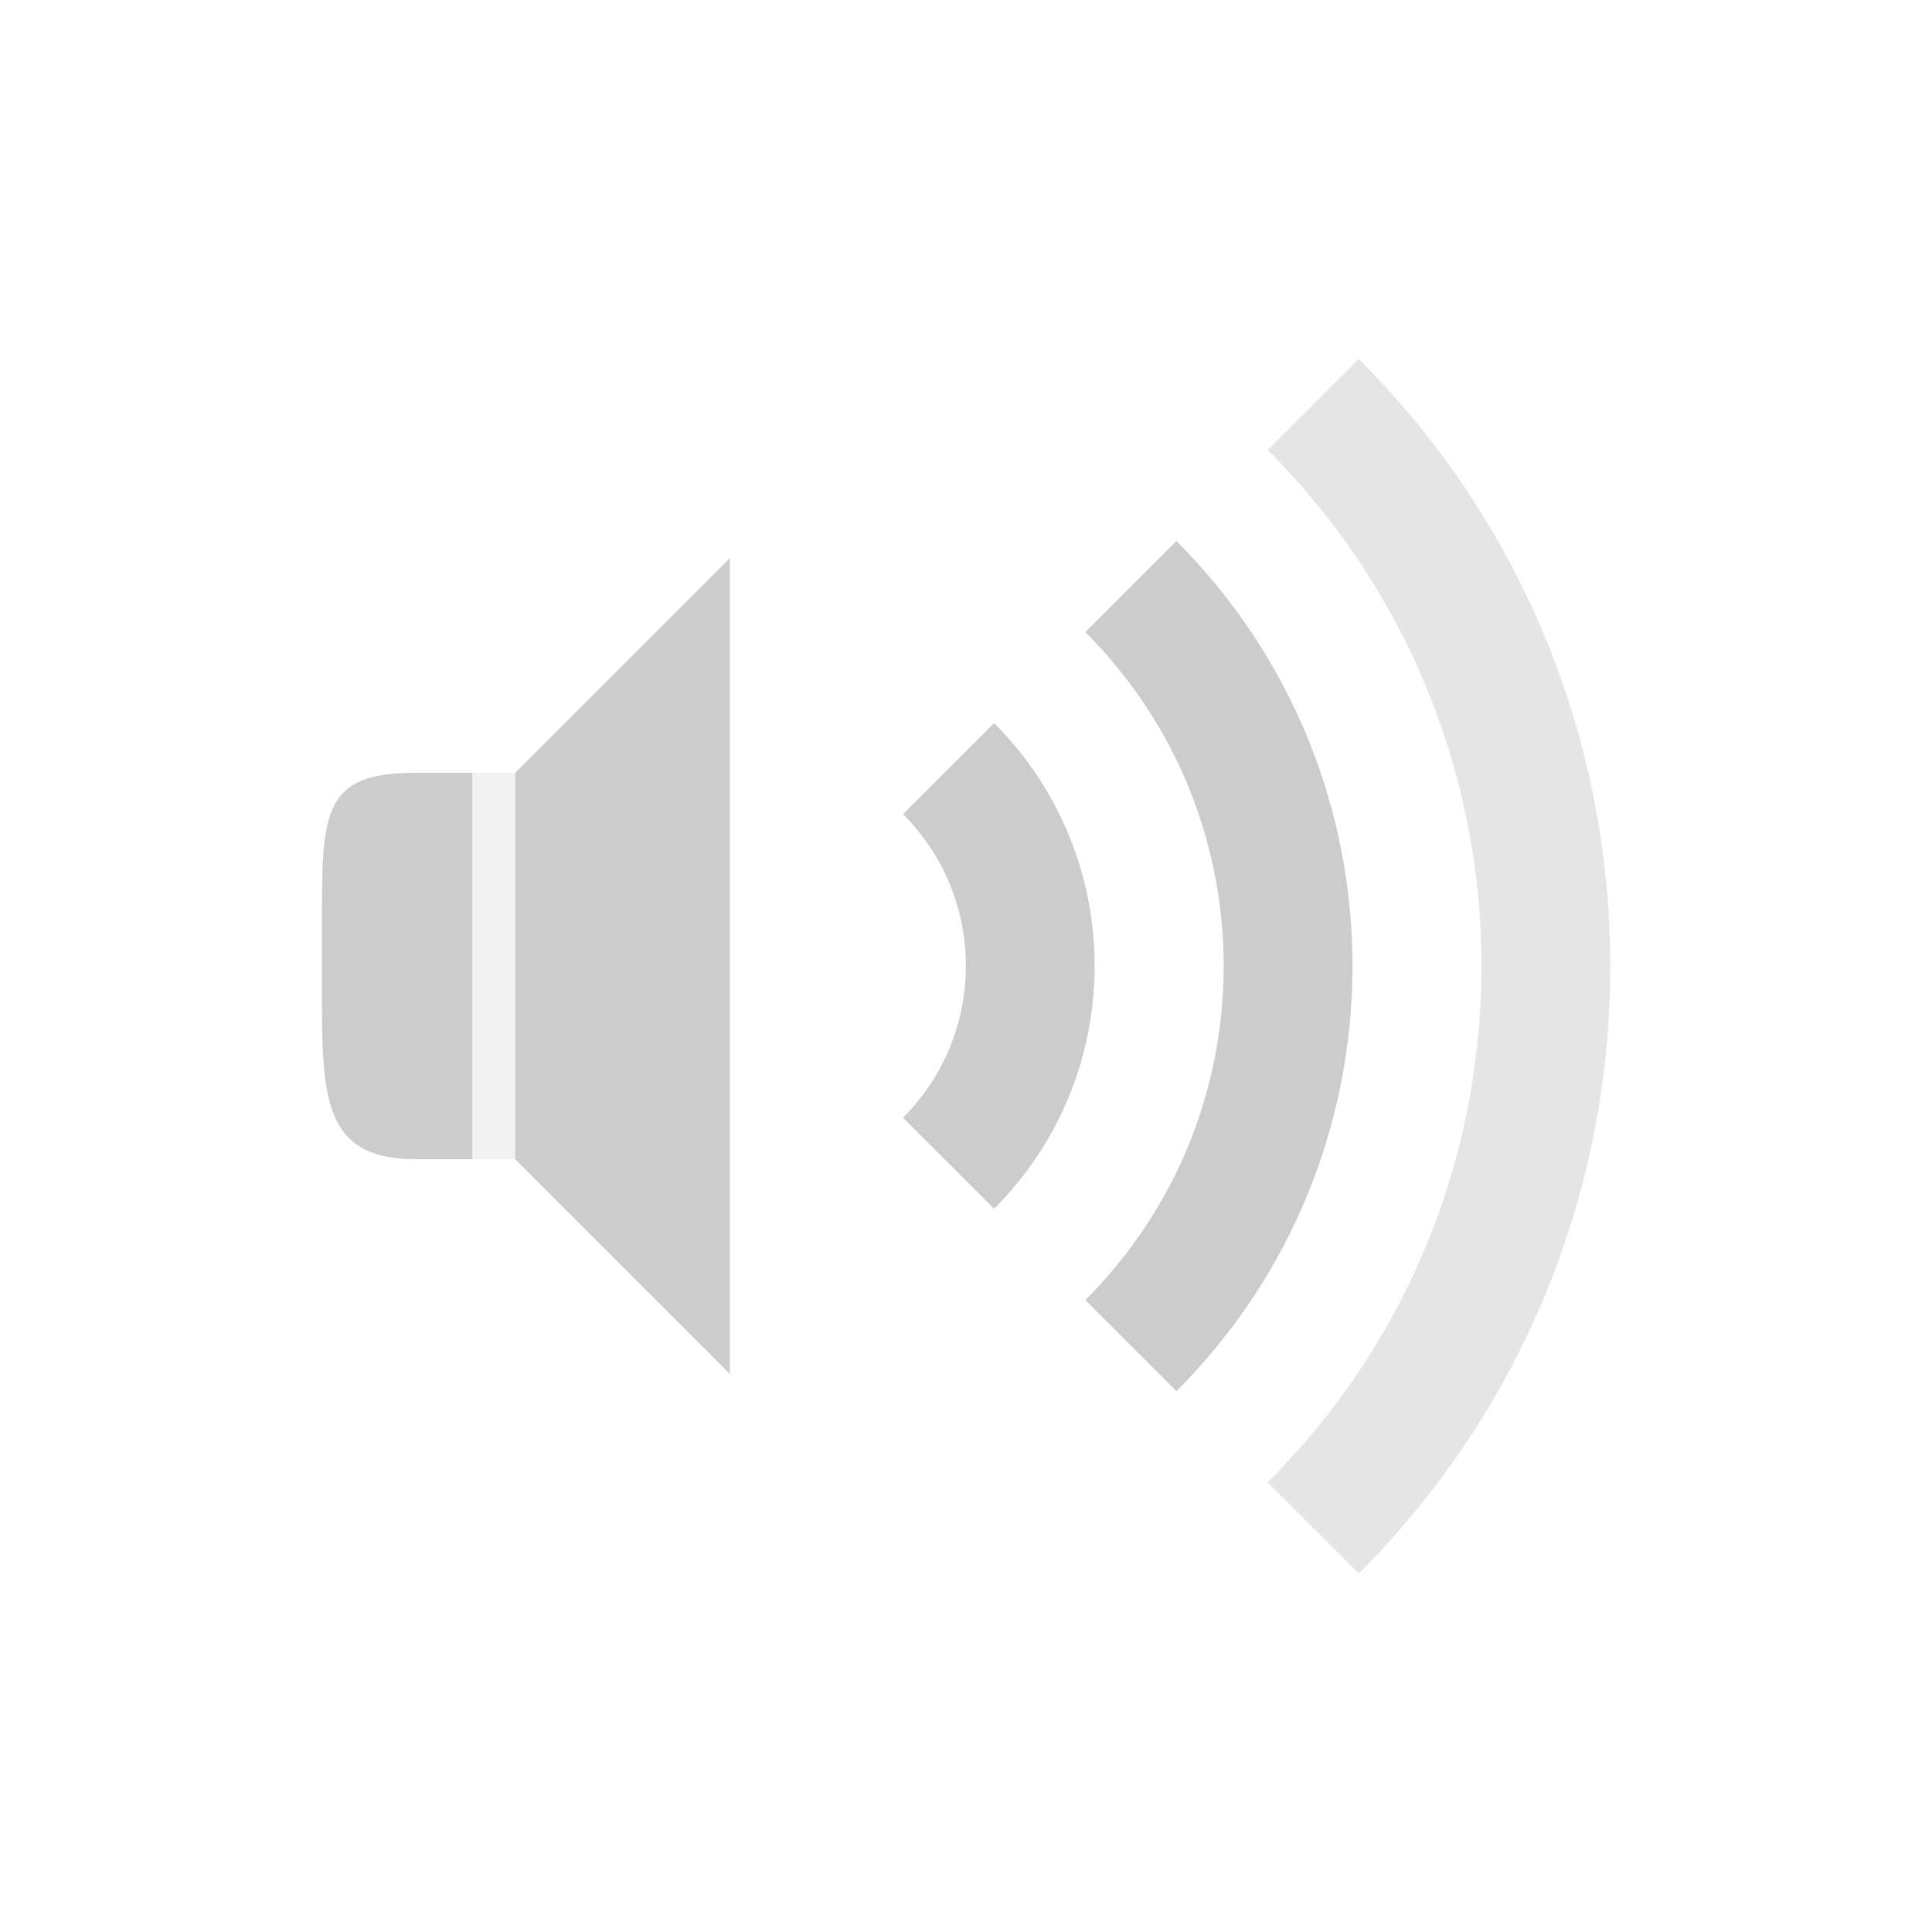 <?xml version="1.0" encoding="UTF-8" standalone="no"?>
<!-- Created with Inkscape (http://www.inkscape.org/) -->

<svg
   xmlns:dc="http://purl.org/dc/elements/1.1/"
   xmlns:cc="http://creativecommons.org/ns#"
   xmlns:rdf="http://www.w3.org/1999/02/22-rdf-syntax-ns#"
   xmlns:svg="http://www.w3.org/2000/svg"
   xmlns="http://www.w3.org/2000/svg"
   xmlns:sodipodi="http://sodipodi.sourceforge.net/DTD/sodipodi-0.dtd"
   xmlns:inkscape="http://www.inkscape.org/namespaces/inkscape"
   width="90"
   height="90"
   id="svg3289"
   version="1.1"
   inkscape:version="0.48.3.1 r9886"
   sodipodi:docname="audio-volume-medium@30.svg">
  <defs
     id="defs3291">
    <linearGradient
       id="linearGradient3992">
      <stop
         style="stop-color:#b5b5b5;stop-opacity:1"
         offset="0"
         id="stop3994" />
      <stop
         style="stop-color:#dbdbdb;stop-opacity:1"
         offset="1"
         id="stop3996" />
    </linearGradient>
    <linearGradient
       id="linearGradient3992-5">
      <stop
         style="stop-color:#b5b5b5;stop-opacity:1"
         offset="0"
         id="stop3994-3" />
      <stop
         style="stop-color:#dbdbdb;stop-opacity:1"
         offset="1"
         id="stop3996-0" />
    </linearGradient>
    <linearGradient
       id="linearGradient3382">
      <stop
         style="stop-color:#b5b5b5;stop-opacity:1"
         offset="0"
         id="stop3384" />
      <stop
         style="stop-color:#dbdbdb;stop-opacity:1"
         offset="1"
         id="stop3386" />
    </linearGradient>
  </defs>
  <sodipodi:namedview
     id="base"
     pagecolor="#000000"
     bordercolor="#666666"
     borderopacity="1.0"
     inkscape:pageopacity="1"
     inkscape:pageshadow="2"
     inkscape:zoom="19.428904"
     inkscape:cx="19.319156"
     inkscape:cy="45.975317"
     inkscape:document-units="px"
     inkscape:current-layer="g4451"
     showgrid="true"
     inkscape:window-width="1920"
     inkscape:window-height="1029"
     inkscape:window-x="0"
     inkscape:window-y="24"
     inkscape:window-maximized="1"
     fit-margin-top="0"
     fit-margin-left="0"
     fit-margin-right="0"
     fit-margin-bottom="0"
     showguides="true"
     inkscape:guide-bbox="true">
    <inkscape:grid
       type="xygrid"
       id="grid3785"
       empspacing="6"
       visible="true"
       enabled="true"
       snapvisiblegridlinesonly="true"
       originx="0px"
       originy="0px" />
  </sodipodi:namedview>
  <g
     inkscape:label="Layer 1"
     inkscape:groupmode="layer"
     id="layer1"
     transform="translate(0,-962.362)">
    <g
       style="display:inline"
       transform="translate(-789,604.362)"
       id="g4451">
      <rect
         y="358"
         x="789"
         height="90"
         width="90"
         id="rect4453"
         style="fill:none;stroke:none" />
      <path
         sodipodi:nodetypes="ccccc"
         inkscape:connector-curvature="0"
         id="path4455"
         d="m 823,384 -10,10 0,18 10,10 z"
         style="fill:#cccccc;fill-opacity:1;stroke:none;display:inline" />
      <path
         sodipodi:nodetypes="ssssccs"
         inkscape:connector-curvature="0"
         id="path4457"
         d="M 808.375,394 C 804.312,394 804,395.55 804,400.187 l 0,4.821 c 0,4.638 0.412,6.991 4.375,6.991 l 2.625,0 L 811,394 z"
         style="fill:#cccccc;fill-opacity:1;stroke:none;display:inline" />
      <path
         style="opacity:0.25;color:#000000;fill:#cccccc;fill-opacity:1;fill-rule:nonzero;stroke:none;stroke-width:3;marker:none;visibility:visible;display:inline;overflow:visible;enable-background:accumulate"
         d="m 811,394 2,0 0,18 -2,0 z"
         id="rect4459"
         inkscape:connector-curvature="0" />
      <path
         sodipodi:type="arc"
         style="opacity:0.5;color:#000000;fill:none;stroke:#cccccc;stroke-width:5.743;stroke-linecap:butt;stroke-linejoin:round;stroke-miterlimit:4;stroke-opacity:1;stroke-dasharray:none;stroke-dashoffset:0;marker:none;visibility:visible;display:inline;overflow:visible;enable-background:accumulate"
         id="path3000"
         sodipodi:cx="37"
         sodipodi:cy="45"
         sodipodi:rx="35.413769"
         sodipodi:ry="35.413769"
         d="m 62.041,19.959 c 13.83,13.83 13.83,36.253 2e-6,50.083 0,10e-7 -10e-7,10e-7 -2e-6,2e-6"
         transform="matrix(1.045,0,0,1.045,785.343,355.984)"
         sodipodi:start="5.4977871"
         sodipodi:end="7.0685835"
         sodipodi:open="true" />
      <path
         transform="matrix(0.706,0,0,0.706,797.88,371.233)"
         d="m 62.041,19.959 c 13.83,13.83 13.83,36.253 2e-6,50.083 0,10e-7 -10e-7,10e-7 -2e-6,2e-6"
         sodipodi:ry="35.413769"
         sodipodi:rx="35.413769"
         sodipodi:cy="45"
         sodipodi:cx="37"
         id="path3770"
         style="opacity:1;color:#000000;fill:none;stroke:#cccccc;stroke-width:8.499;stroke-linecap:butt;stroke-linejoin:round;stroke-miterlimit:4;stroke-opacity:1;stroke-dasharray:none;stroke-dashoffset:0;marker:none;visibility:visible;display:inline;overflow:visible;enable-background:accumulate"
         sodipodi:type="arc"
         sodipodi:start="5.4977871"
         sodipodi:end="7.0685835"
         sodipodi:open="true" />
      <path
         sodipodi:type="arc"
         style="opacity:1;color:#000000;fill:none;stroke:#cccccc;stroke-width:16.345;stroke-linecap:butt;stroke-linejoin:round;stroke-miterlimit:4;stroke-opacity:1;stroke-dasharray:none;stroke-dashoffset:0;marker:none;visibility:visible;display:inline;overflow:visible;enable-background:accumulate"
         id="path3772"
         sodipodi:cx="37"
         sodipodi:cy="45"
         sodipodi:rx="35.413769"
         sodipodi:ry="35.413769"
         d="m 62.041,19.959 c 13.83,13.83 13.83,36.253 2e-6,50.083 0,10e-7 -10e-7,10e-7 -2e-6,2e-6"
         transform="matrix(0.367,0,0,0.367,810.418,386.481)"
         sodipodi:start="5.4977871"
         sodipodi:end="7.0685835"
         sodipodi:open="true" />
    </g>
  </g>
</svg>
